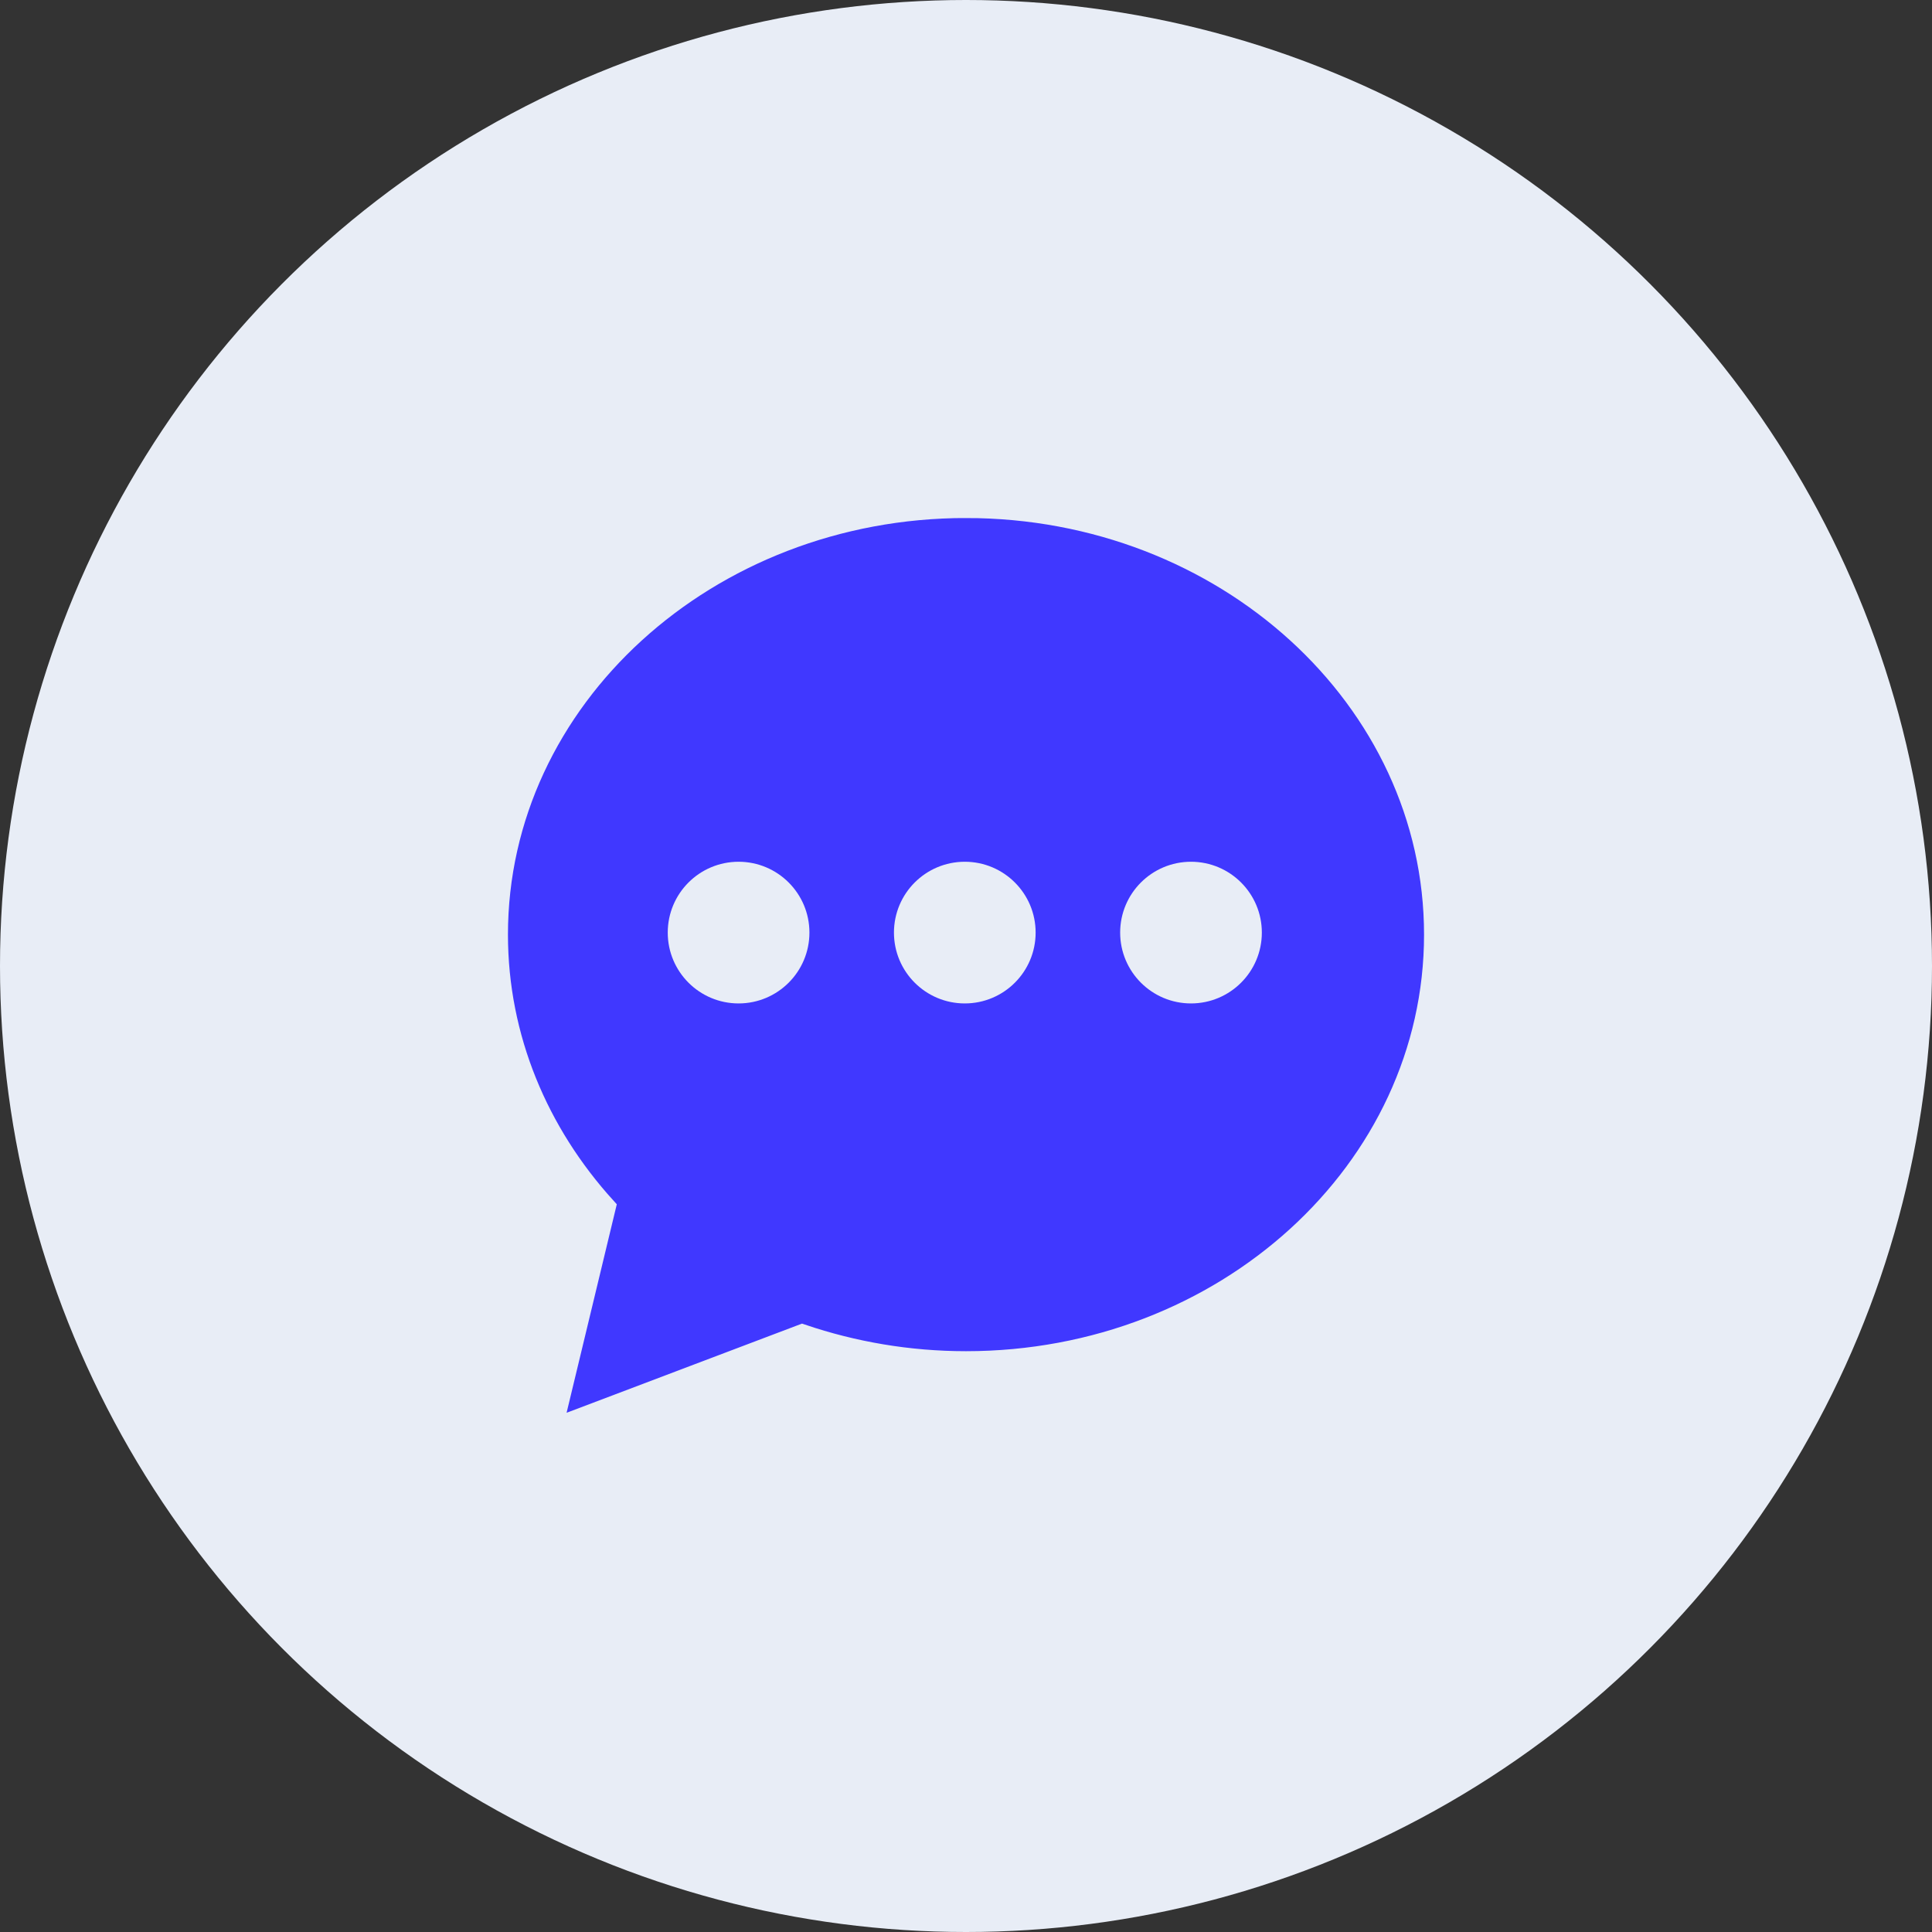 <?xml version="1.0" encoding="UTF-8"?><svg id="_024_Q1" xmlns="http://www.w3.org/2000/svg" viewBox="0 0 48 48"><rect x="0" y="0" width="48" height="48" fill="#333333" stroke="none"/><defs><style>.cls-1,.cls-2{fill:#e8edf6;}.cls-1,.cls-3{stroke:#e8edf6;stroke-miterlimit:10;stroke-width:.5px;}.cls-3{fill:#4038ff;}</style></defs><g id="icon_18_pioneer_forum___proposal_label_system"><g id="bg-18"><circle class="cls-2" cx="24" cy="24" r="24"/></g><g id="_лой_57"><g><path class="cls-3" d="M24,12.62c-6.42,0-11.63,4.75-11.63,10.6,0,2.57,1.01,4.93,2.68,6.77l-1.24,5.15c-.04,.15,.11,.29,.26,.23l5.86-2.22h0c1.27,.43,2.64,.67,4.07,.67,6.42,0,11.63-4.75,11.63-10.6s-5.21-10.6-11.63-10.6Z"/><g><circle class="cls-1" cx="29.59" cy="23.17" r="1.51"/><circle class="cls-1" cx="23.97" cy="23.17" r="1.51"/><circle class="cls-1" cx="18.35" cy="23.17" r="1.51"/></g></g></g></g></svg>